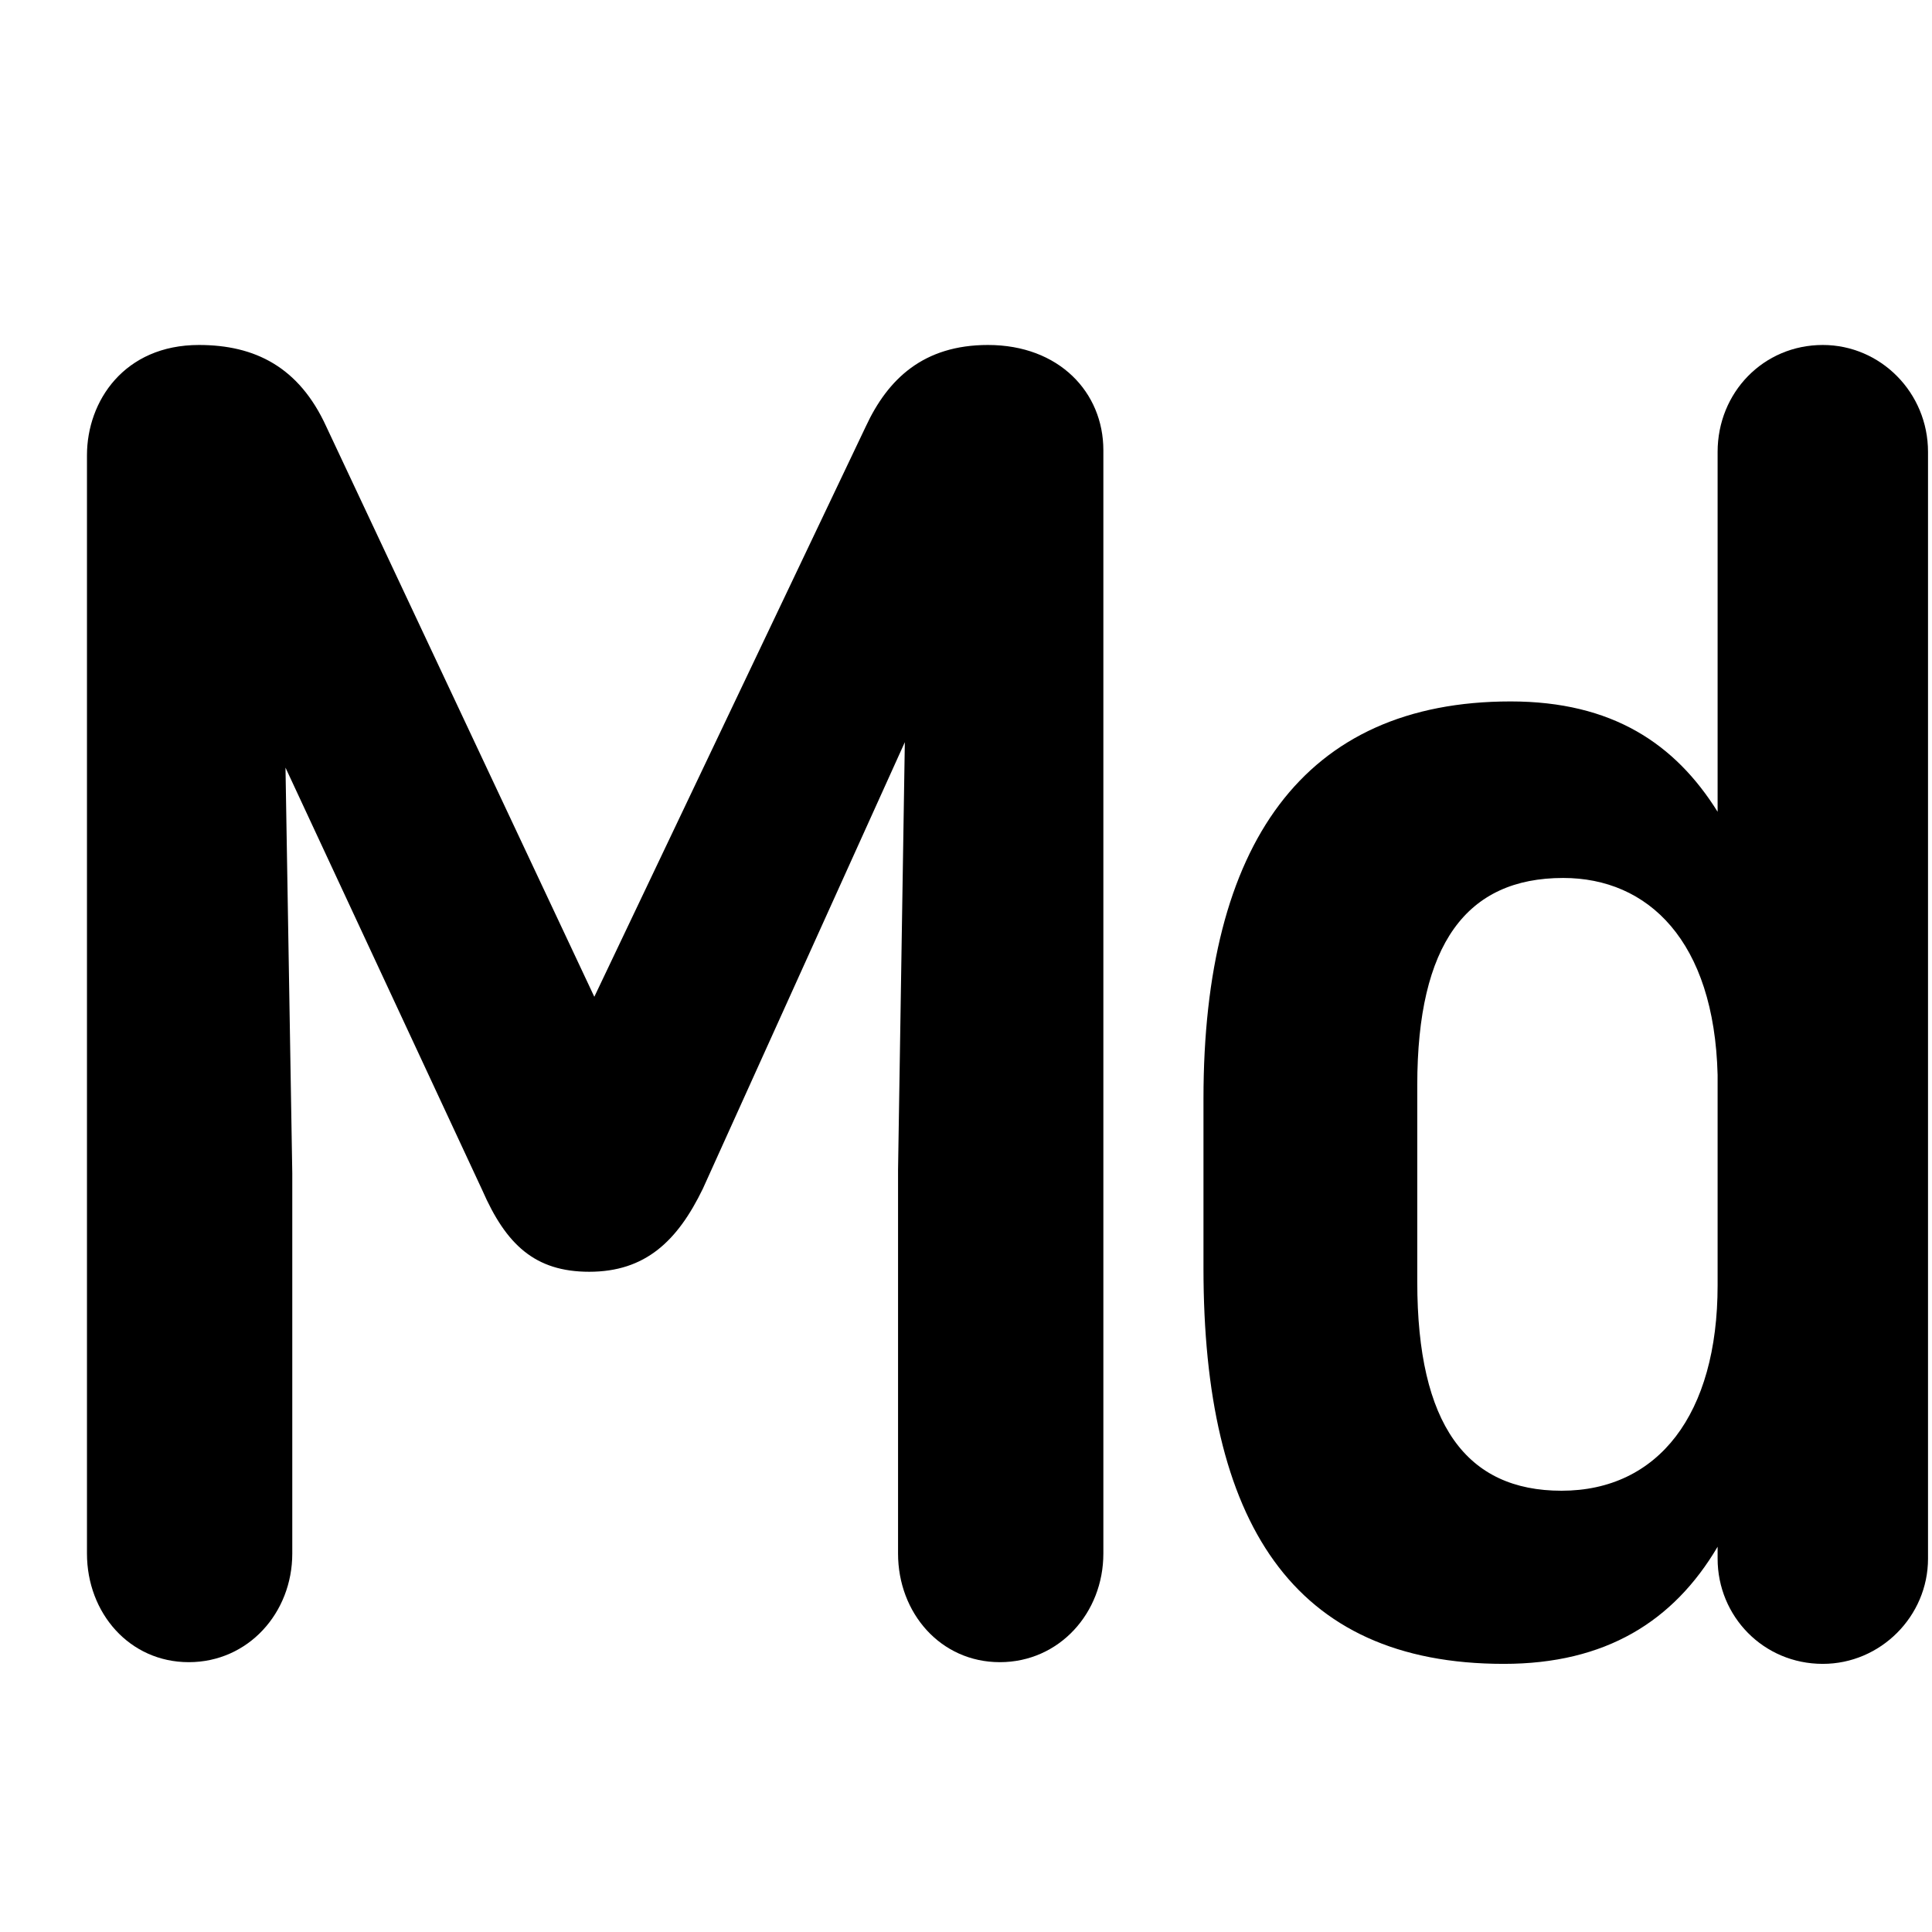 <?xml version="1.0" encoding="UTF-8" standalone="no"?>
<!DOCTYPE svg PUBLIC "-//W3C//DTD SVG 1.1//EN" "http://www.w3.org/Graphics/SVG/1.1/DTD/svg11.dtd">
<svg width="100%" height="100%" viewBox="0 0 21 21" version="1.1" xmlns="http://www.w3.org/2000/svg" xmlns:xlink="http://www.w3.org/1999/xlink" xml:space="preserve" xmlns:serif="http://www.serif.com/" style="fill-rule:evenodd;clip-rule:evenodd;stroke-linejoin:round;stroke-miterlimit:2;">
    <g transform="matrix(1,0,0,1,-237,-94)">
        <g transform="matrix(0.69,0,0,0.741,179.299,74.927)">
            <rect id="markdown-navbar-icon" x="85" y="27" width="29" height="27" style="fill:none;"/>
            <clipPath id="_clip1">
                <rect id="markdown-navbar-icon1" serif:id="markdown-navbar-icon" x="85" y="27" width="29" height="27"/>
            </clipPath>
            <g clip-path="url(#_clip1)">
                <g transform="matrix(0.99,0,0,0.944,167.177,-226.133)">
                    <g transform="matrix(1.125,0,0,1.099,-234.982,-77.715)">
                        <path d="M136.668,318.371C135.612,318.371 135.084,319.163 135.084,319.931L135.084,335.459C135.084,336.299 135.684,336.995 136.524,336.995C137.364,336.995 137.988,336.299 137.988,335.459L137.988,330.083L137.892,324.347L140.676,330.323C141.012,331.091 141.42,331.475 142.188,331.475C142.98,331.475 143.436,331.043 143.796,330.299L146.652,323.987L146.556,330.035L146.556,335.459C146.556,336.299 147.156,336.995 147.996,336.995C148.836,336.995 149.46,336.299 149.46,335.459L149.46,319.859C149.46,319.043 148.836,318.371 147.828,318.371C146.916,318.371 146.412,318.851 146.1,319.523L142.26,327.587L138.468,319.523C138.084,318.683 137.46,318.371 136.668,318.371Z"/>
                    </g>
                    <g transform="matrix(1.125,0,0,1.099,-234.982,-77.715)">
                        <path d="M158.148,335.531C158.148,336.347 158.796,337.019 159.636,337.019C160.452,337.019 161.124,336.347 161.124,335.531L161.124,319.883C161.124,319.043 160.452,318.371 159.636,318.371C158.796,318.371 158.148,319.043 158.148,319.883L158.148,324.971C157.548,324.011 156.66,323.411 155.22,323.411C152.292,323.411 150.876,325.427 150.876,329.027L150.876,331.427C150.876,335.003 152.124,337.019 155.124,337.019C156.564,337.019 157.524,336.419 158.148,335.363L158.148,335.531ZM158.148,331.667C158.148,333.491 157.308,334.571 155.94,334.571C154.596,334.571 153.9,333.635 153.9,331.619L153.9,328.835C153.9,326.843 154.596,325.907 155.964,325.907C157.164,325.907 158.1,326.795 158.148,328.691L158.148,331.667Z"/>
                    </g>
                </g>
            </g>
        </g>
    </g>
</svg>
